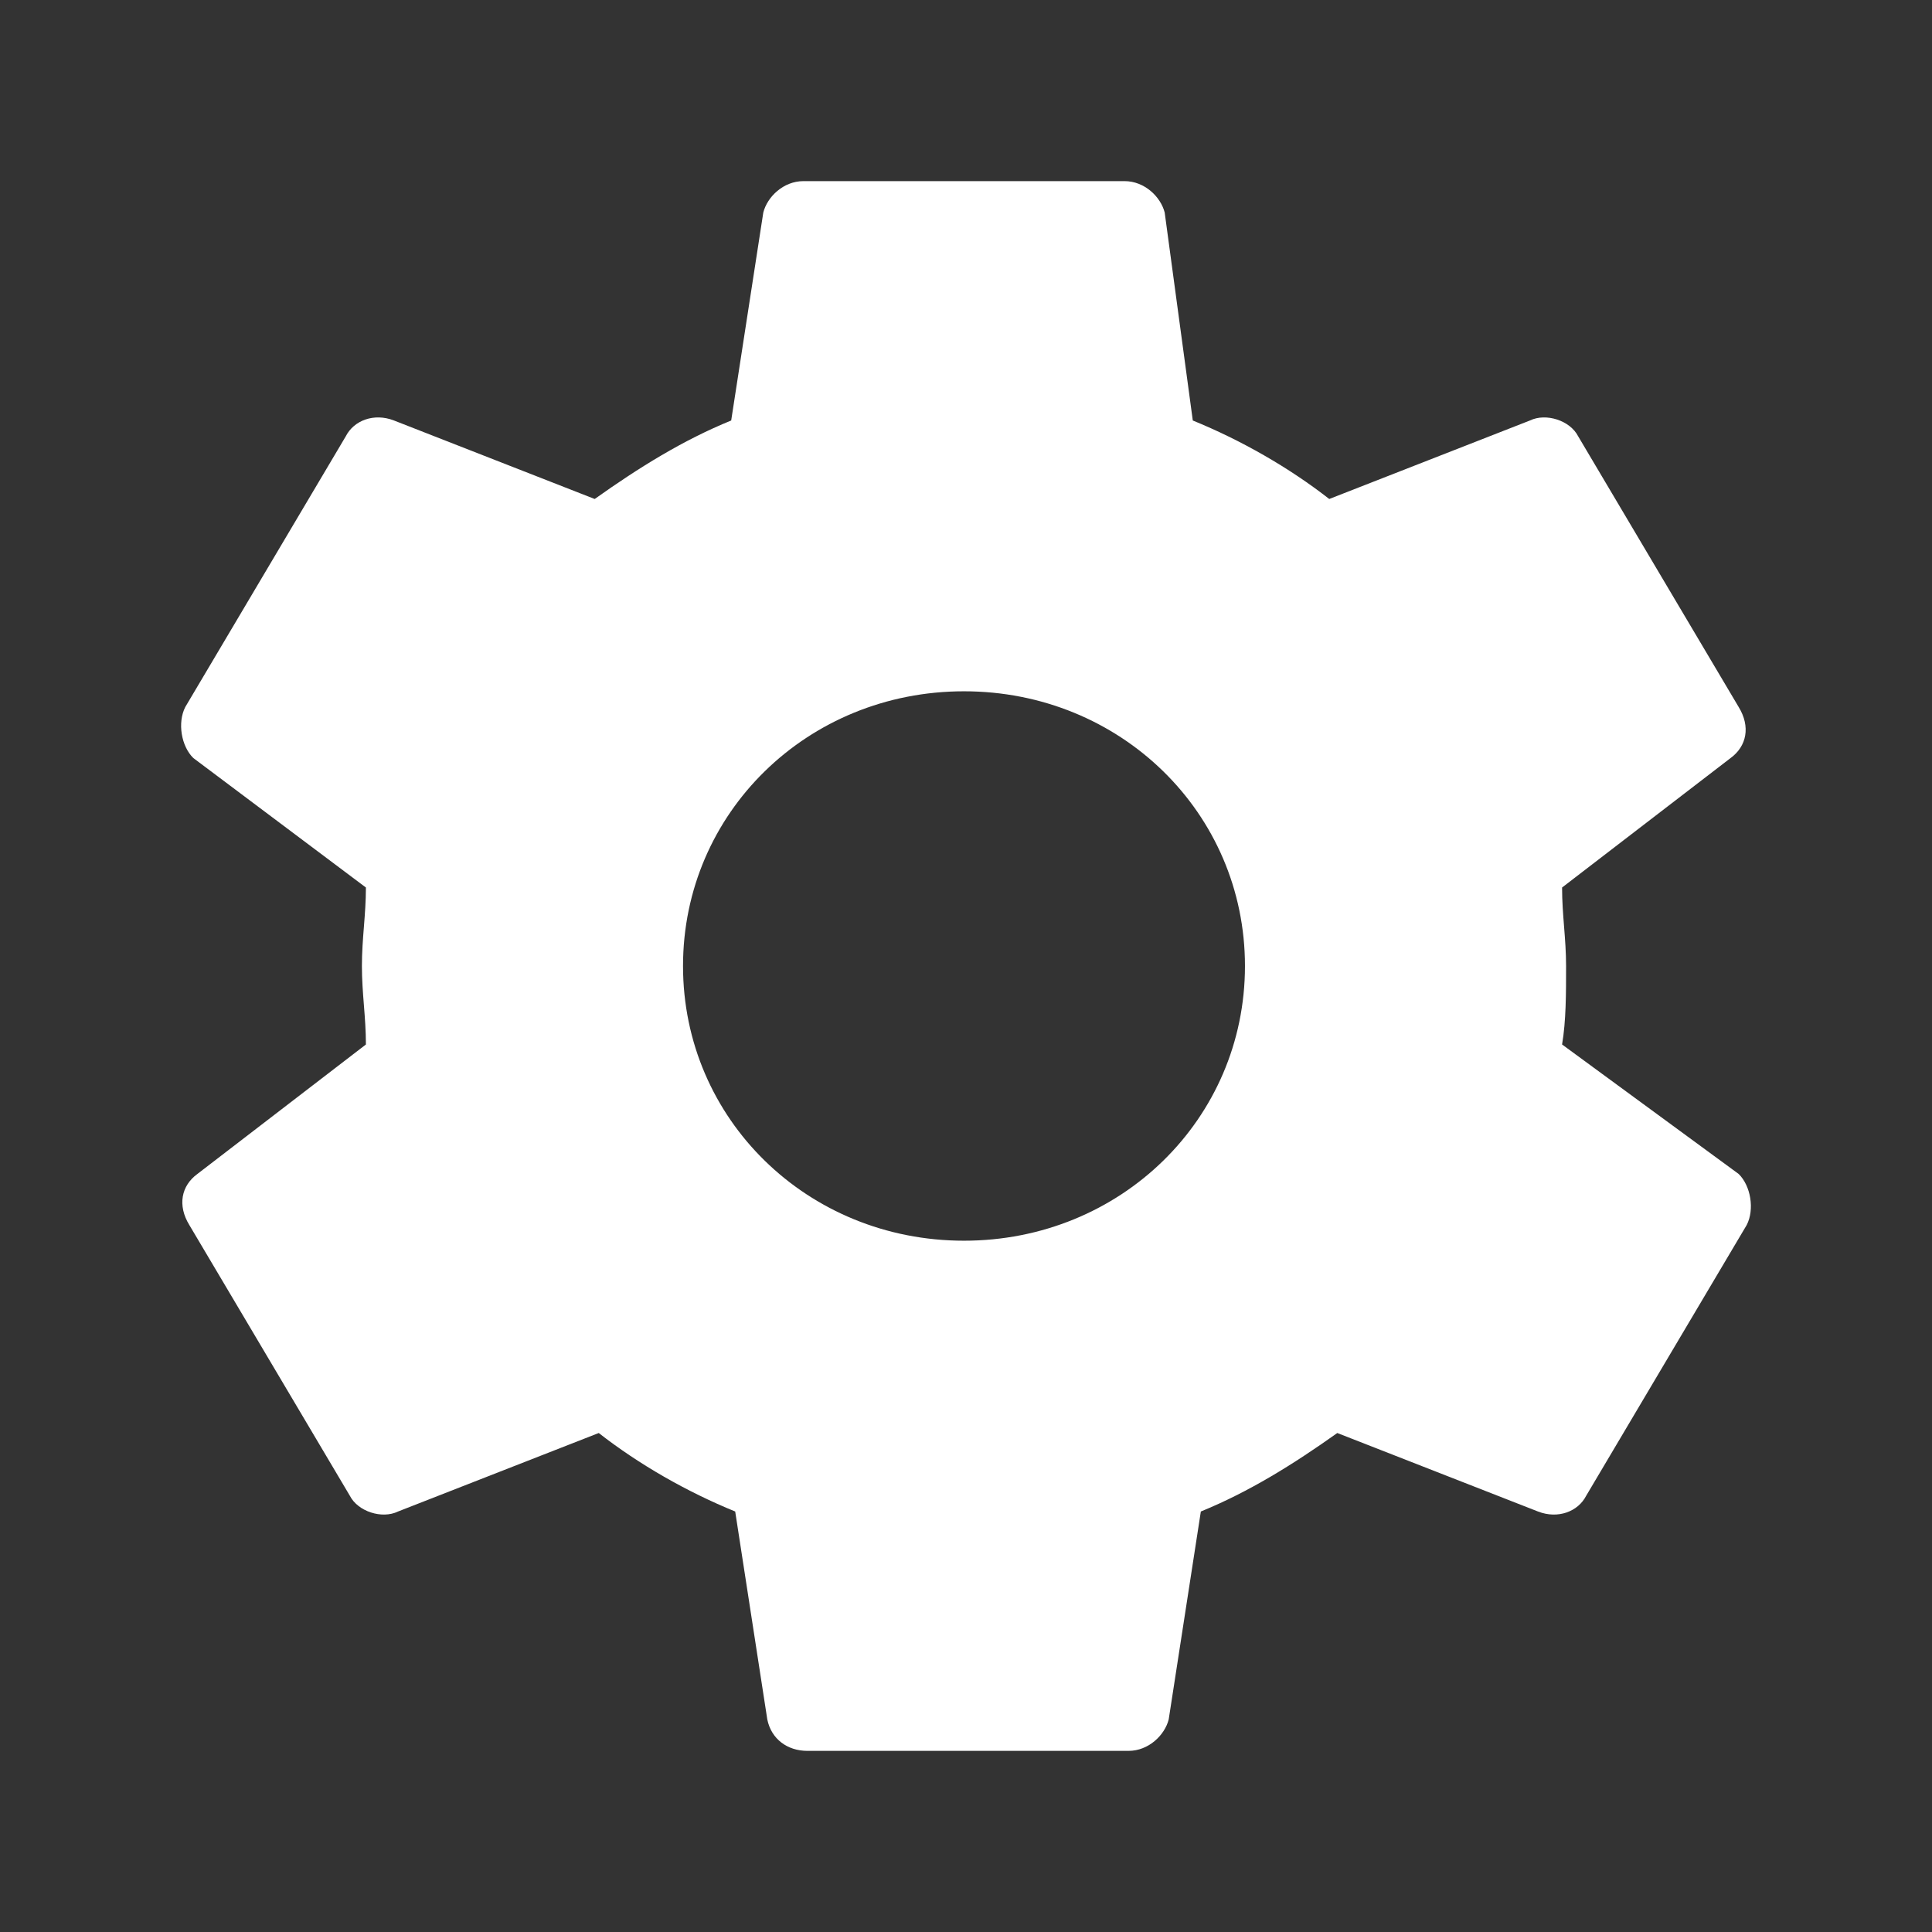<?xml version="1.0" standalone="no"?><!DOCTYPE svg PUBLIC "-//W3C//DTD SVG 1.1//EN" "http://www.w3.org/Graphics/SVG/1.1/DTD/svg11.dtd"><svg t="1648887857876" class="icon" viewBox="0 0 1024 1024" version="1.1" xmlns="http://www.w3.org/2000/svg" p-id="8732" xmlns:xlink="http://www.w3.org/1999/xlink" width="200" height="200"><rect x="0" y="0" width="1024" height="1024" fill="#333333" stroke="none"/><defs><style type="text/css">@font-face { font-family: feedback-iconfont; src: url("//at.alicdn.com/t/font_1031158_u69w8yhxdu.woff2?t=1630033759944") format("woff2"), url("//at.alicdn.com/t/font_1031158_u69w8yhxdu.woff?t=1630033759944") format("woff"), url("//at.alicdn.com/t/font_1031158_u69w8yhxdu.ttf?t=1630033759944") format("truetype"); }
</style></defs>
<g fill="white" class="ggg">
<path d="M827.934 553.6c2.12-12.47 2.12-27.036 2.12-41.6s-2.12-27.036-2.12-41.6l89.334-68.636c8.52-6.236 10.638-16.634 4.26-27.036L836.43 231.2c-4.258-8.328-17.014-12.47-25.534-8.328l-106.372 41.602c-21.276-16.636-46.788-31.202-72.32-41.602l-14.896-110.234c-2.12-8.308-10.638-16.636-21.276-16.636h-170.196c-10.636 0-19.154 8.328-21.274 16.636l-17.016 110.234c-25.534 10.4-48.928 24.964-72.342 41.602l-106.372-41.602c-10.638-4.142-21.276 0-25.534 8.328L98.2 374.73c-4.238 8.306-2.122 20.798 4.258 27.036L193.94 470.4c0 14.564-2.12 27.036-2.12 41.6s2.12 27.036 2.12 41.6l-89.336 68.636c-8.52 6.236-10.636 16.634-4.26 27.036L185.442 792.8c4.26 8.328 17.016 12.47 25.534 8.328l106.374-41.602c21.274 16.636 46.788 31.202 72.32 41.602l17.016 110.234c2.138 10.4 10.636 16.636 21.274 16.636h170.196c10.638 0 19.156-8.328 21.276-16.636l17.036-110.234c25.514-10.4 48.928-24.964 72.32-41.602l106.374 41.602c10.636 4.142 21.274 0 25.534-8.328l85.098-143.53c4.258-8.306 2.12-20.798-4.26-27.036l-93.6-68.634z m-316.998 104c-82.978 0-148.92-64.47-148.92-145.6s65.942-145.6 148.92-145.6 148.922 64.47 148.922 145.6-65.944 145.6-148.922 145.6z" p-id="8733"></path>
</g>
</svg>